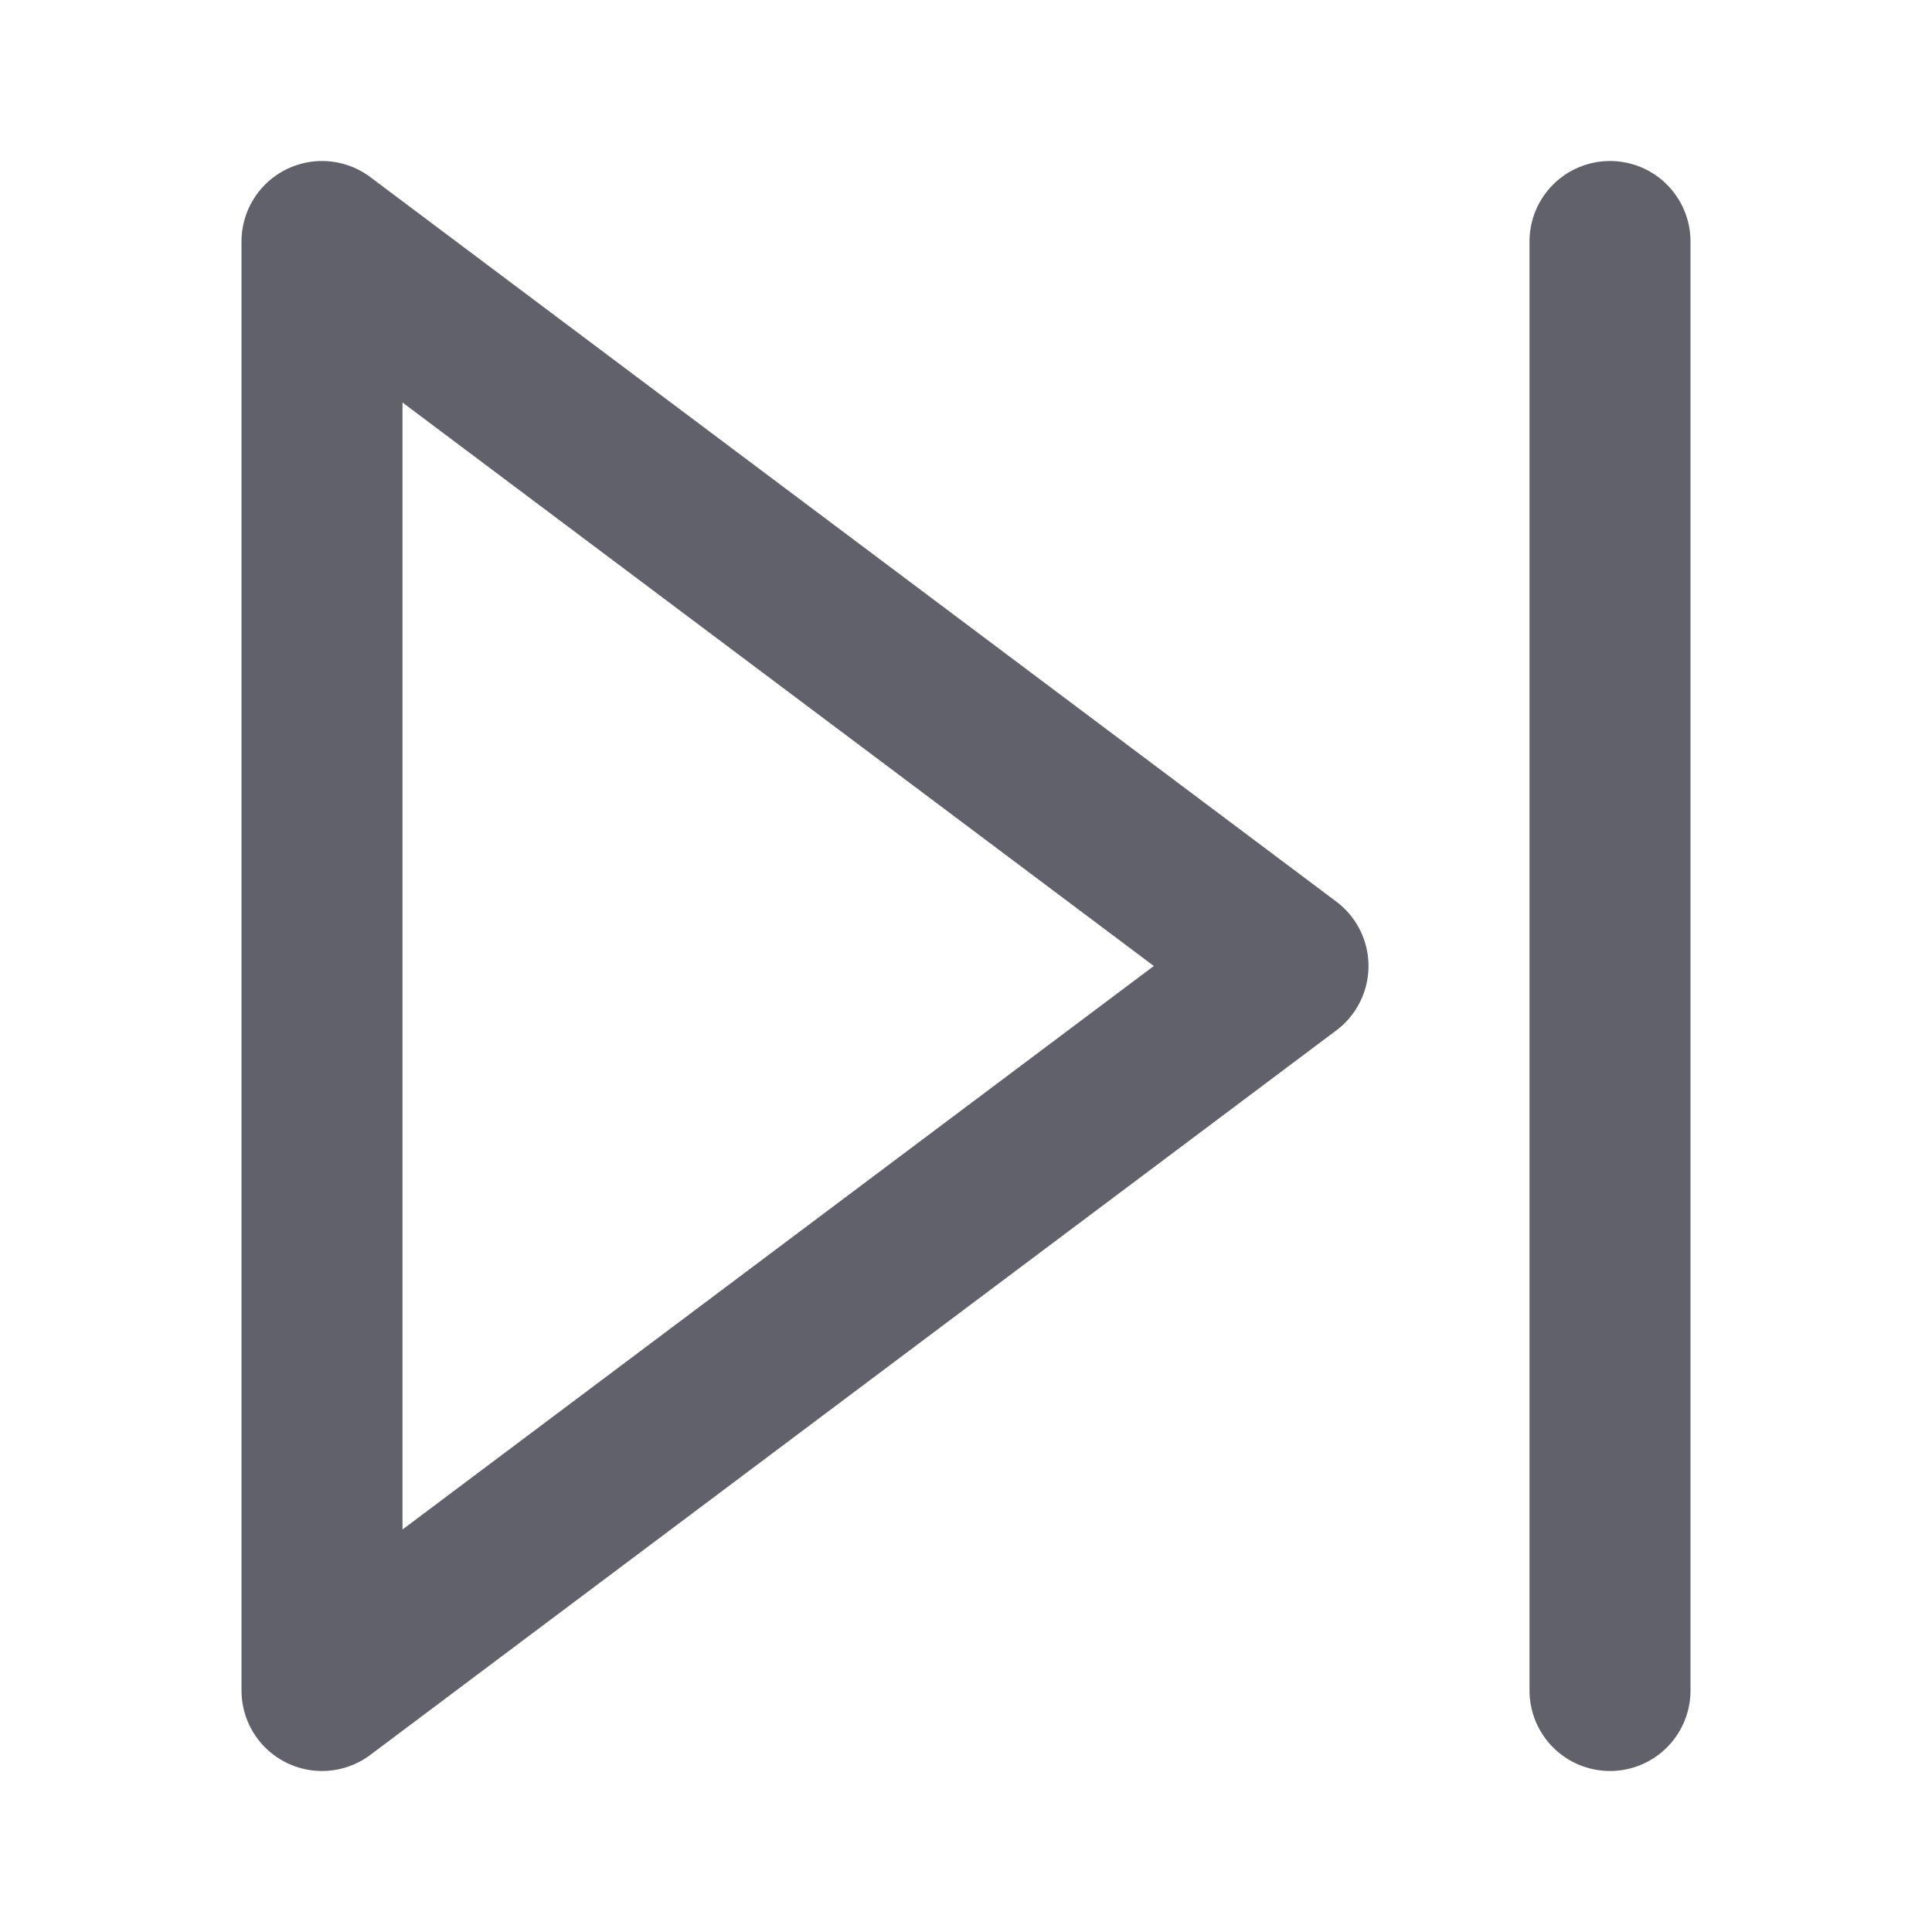 <svg xmlns="http://www.w3.org/2000/svg" height="24" width="24" viewBox="0 0 24 24"><g stroke-linecap="round" fill="#61616b" stroke-linejoin="round" class="nc-icon-wrapper"><polygon fill="none" stroke="#61616b" stroke-width="2" points="4,21 4,3 16,12 "></polygon> <line data-color="color-2" fill="none" stroke="#61616b" stroke-width="2" x1="20" y1="3" x2="20" y2="21"></line></g></svg>